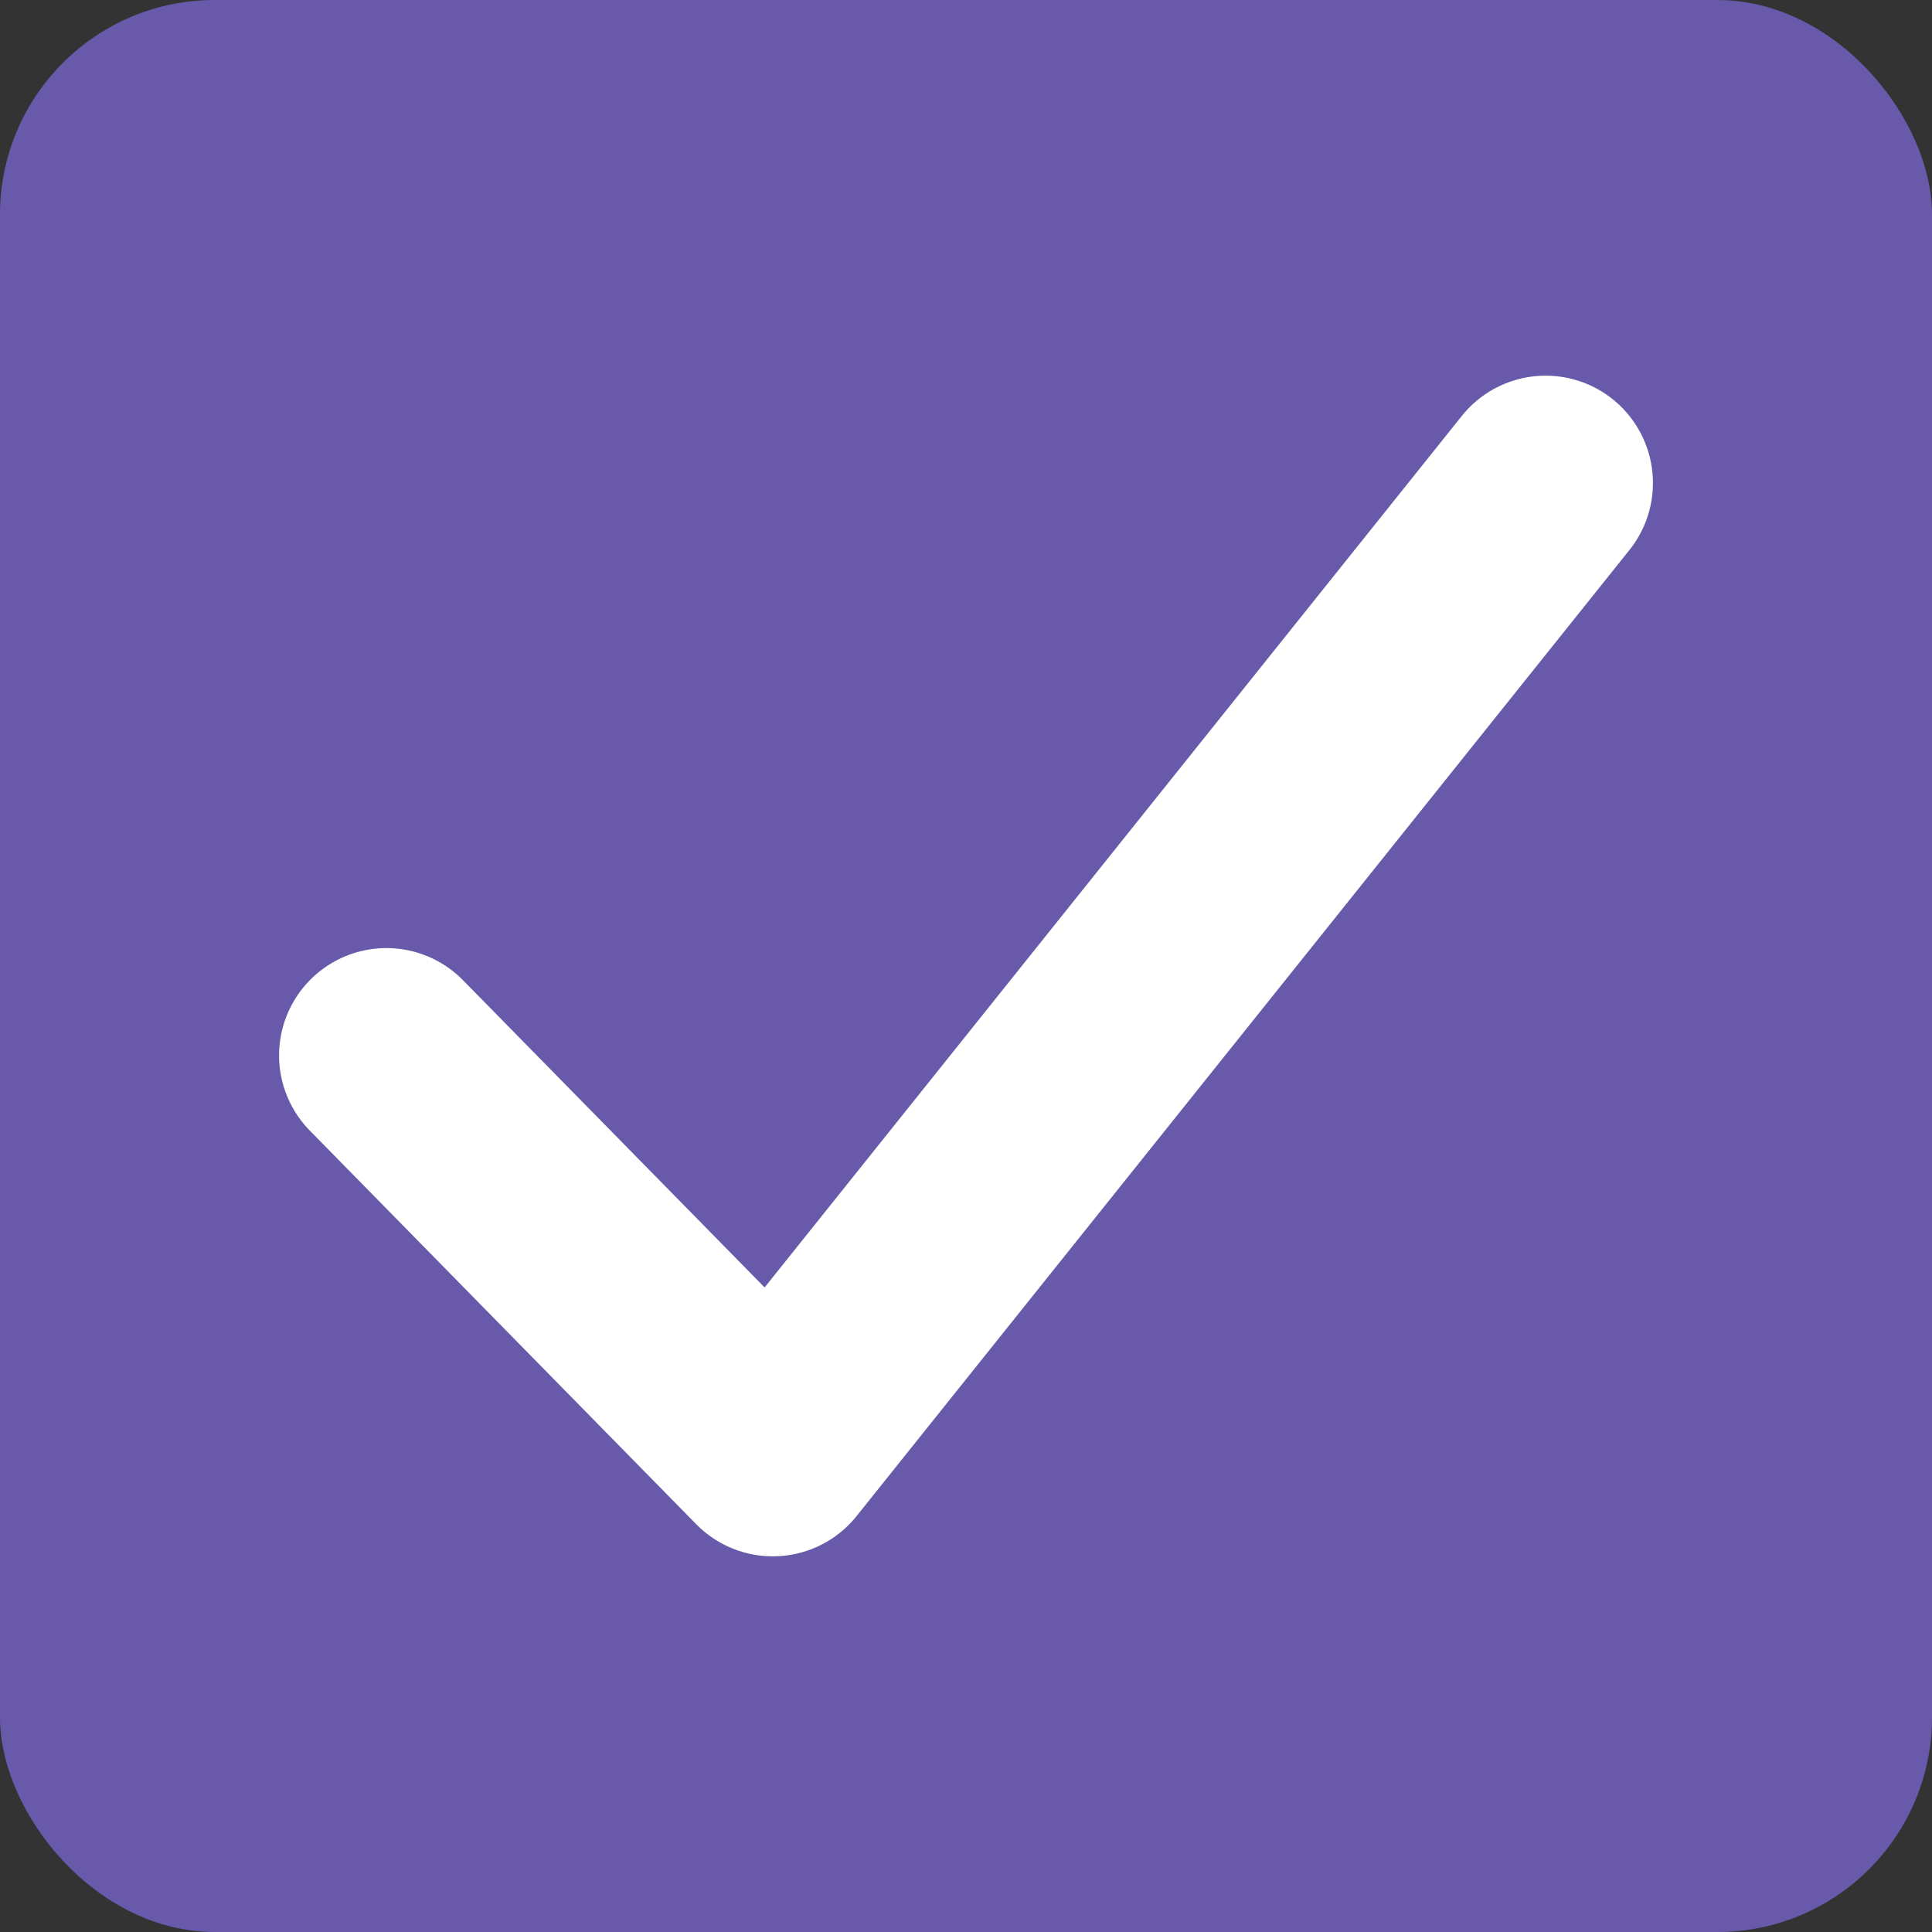 <svg width="18" height="18" viewBox="0 0 18 18" fill="none" xmlns="http://www.w3.org/2000/svg">
<rect x="0" y="0" width="18" height="18" fill="#333333" stroke="none"/>
<rect width="18" height="18" rx="2" fill="#6959AB"/>
<path d="M3.6 9.833L7.2 13.5L14.4 4.5" stroke="white" stroke-width="2" stroke-linecap="round" stroke-linejoin="round"/>
</svg>
